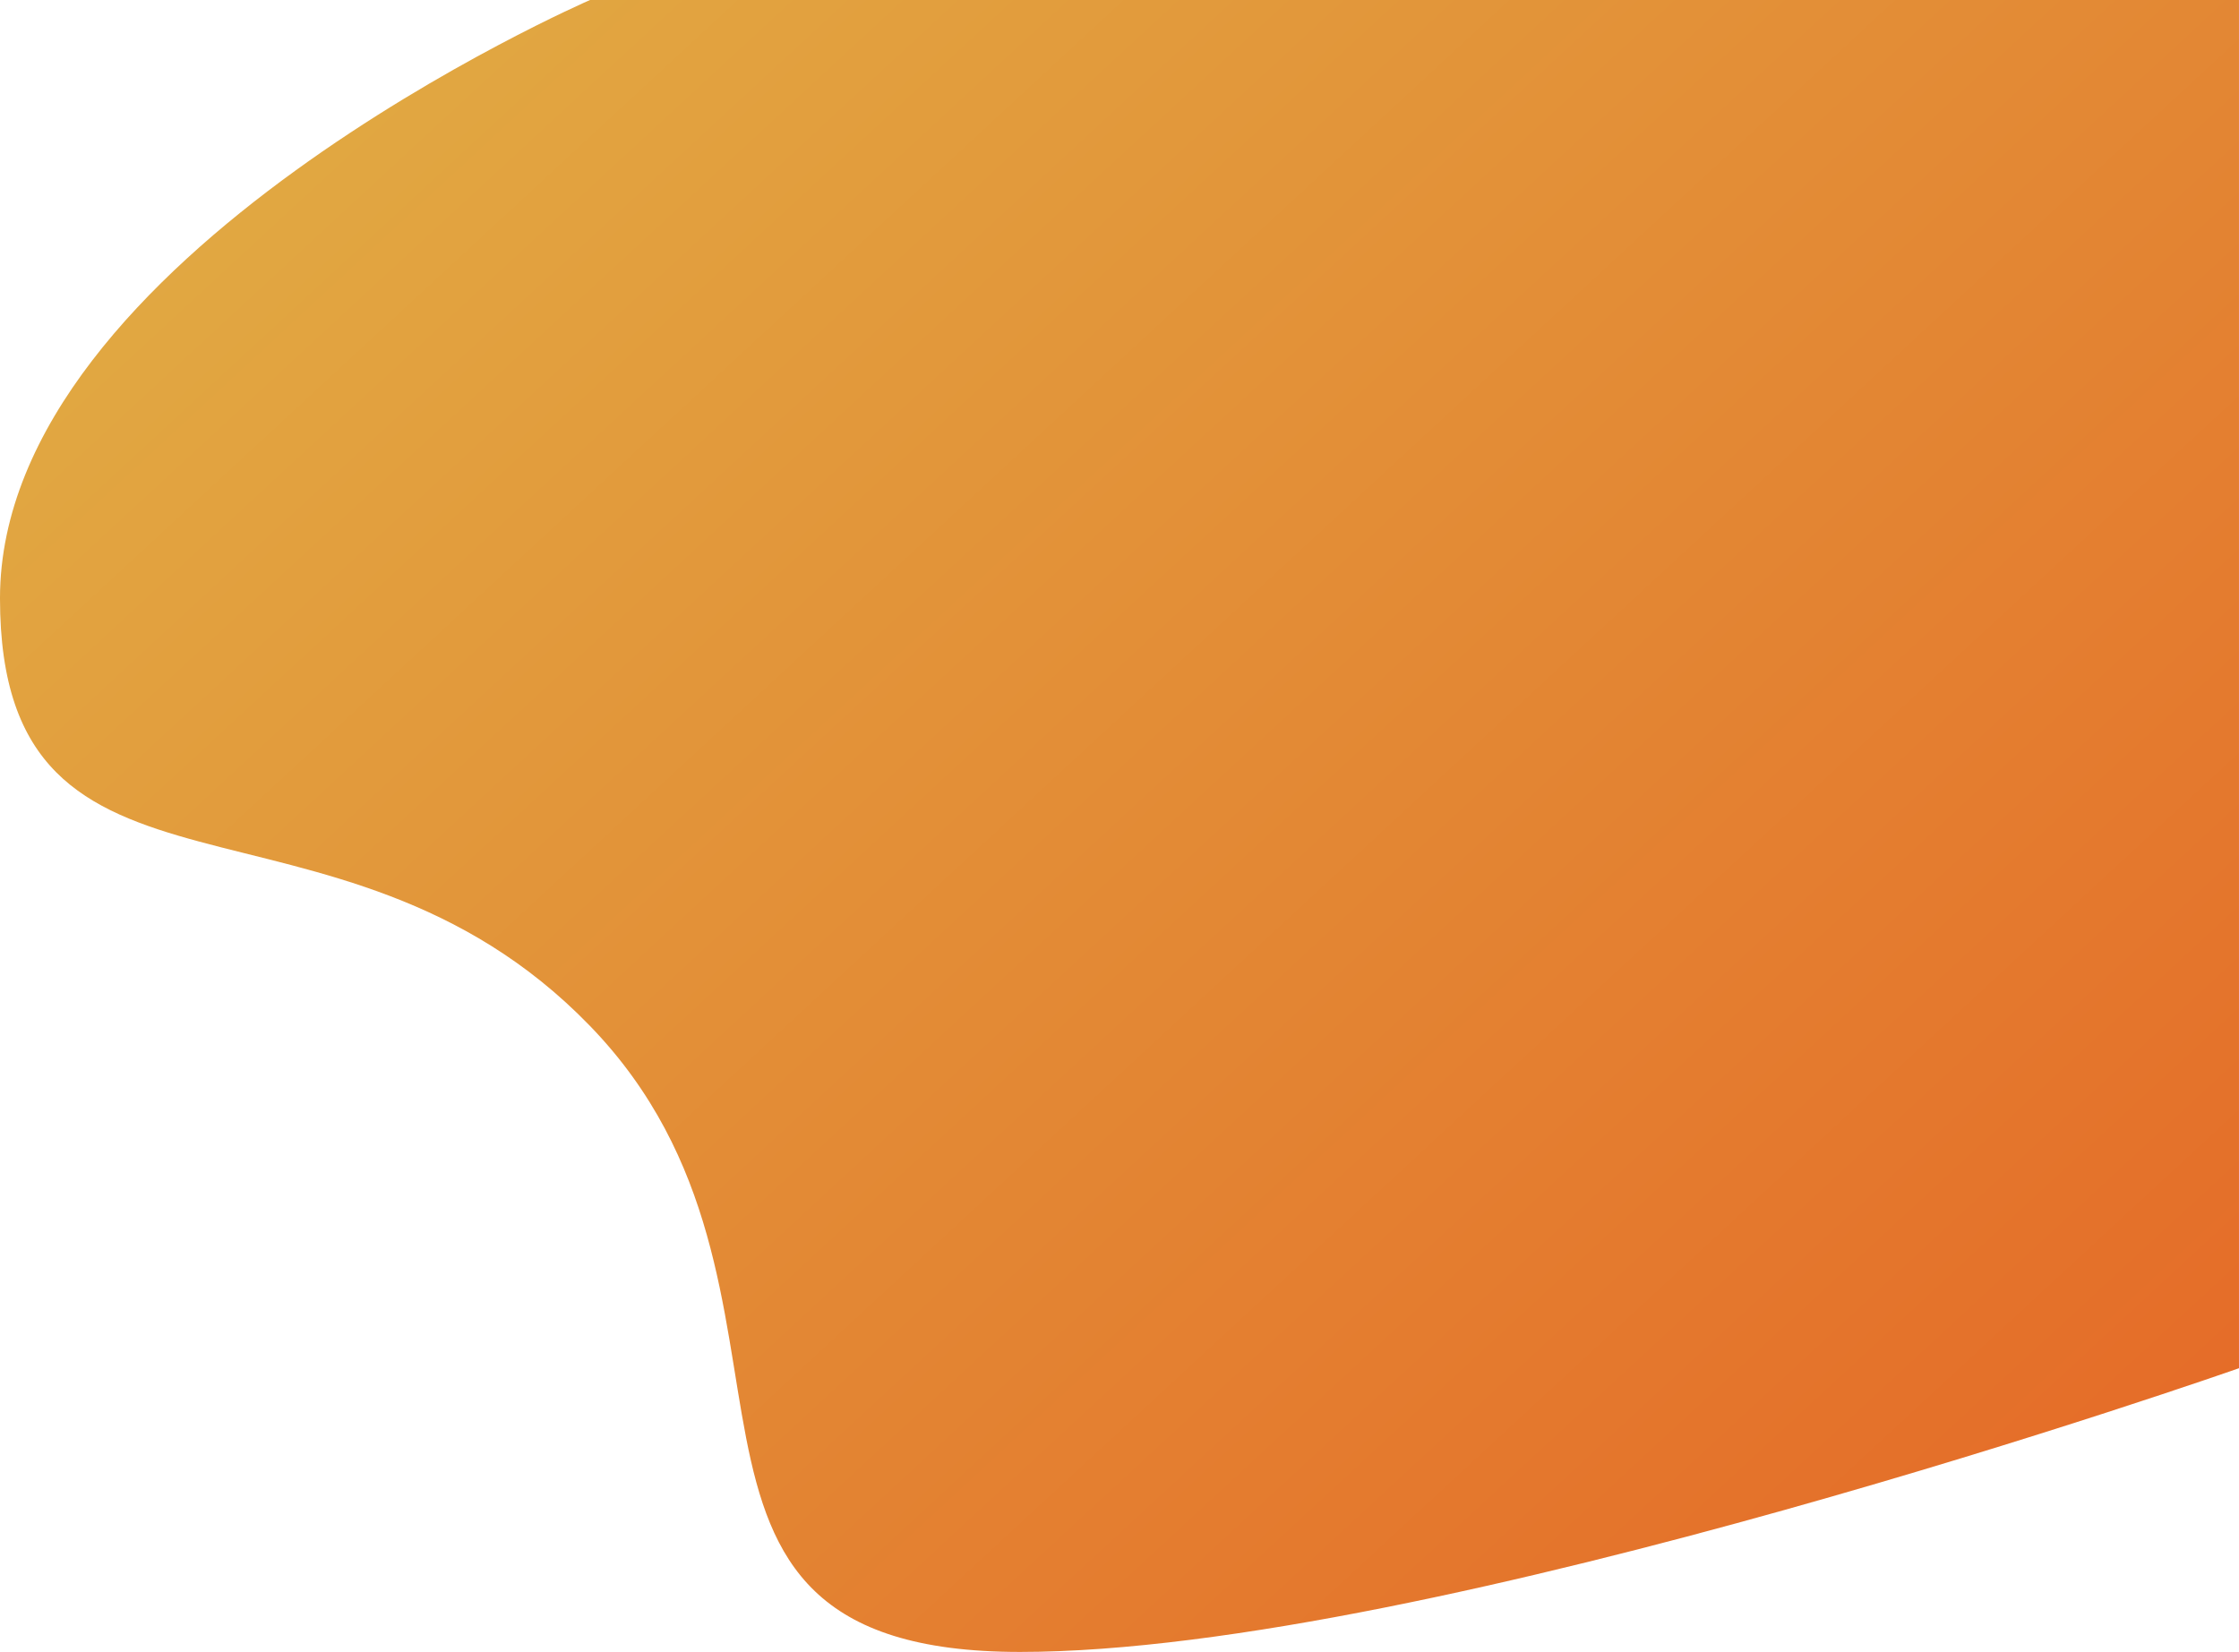 <svg xmlns="http://www.w3.org/2000/svg" xmlns:xlink="http://www.w3.org/1999/xlink" width="735.802" height="543" viewBox="0 0 735.802 543">
  <defs>
    <linearGradient id="linear-gradient" x1="0.031" y1="0.049" x2="1.093" y2="0.878" gradientUnits="objectBoundingBox">
      <stop offset="0" stop-color="#e1ad44"/>
      <stop offset="1" stop-color="#e56726"/>
    </linearGradient>
  </defs>
  <path id="Path_1" data-name="Path 1" d="M77.968,0h541.9V449.737S354.775,543,219.3,543,161.775,423.822,77.968,337.24s-193.9-28.135-193.9-140.569S77.968,0,77.968,0Z" transform="translate(115.93)" fill="url(#linear-gradient)"/>
</svg>
